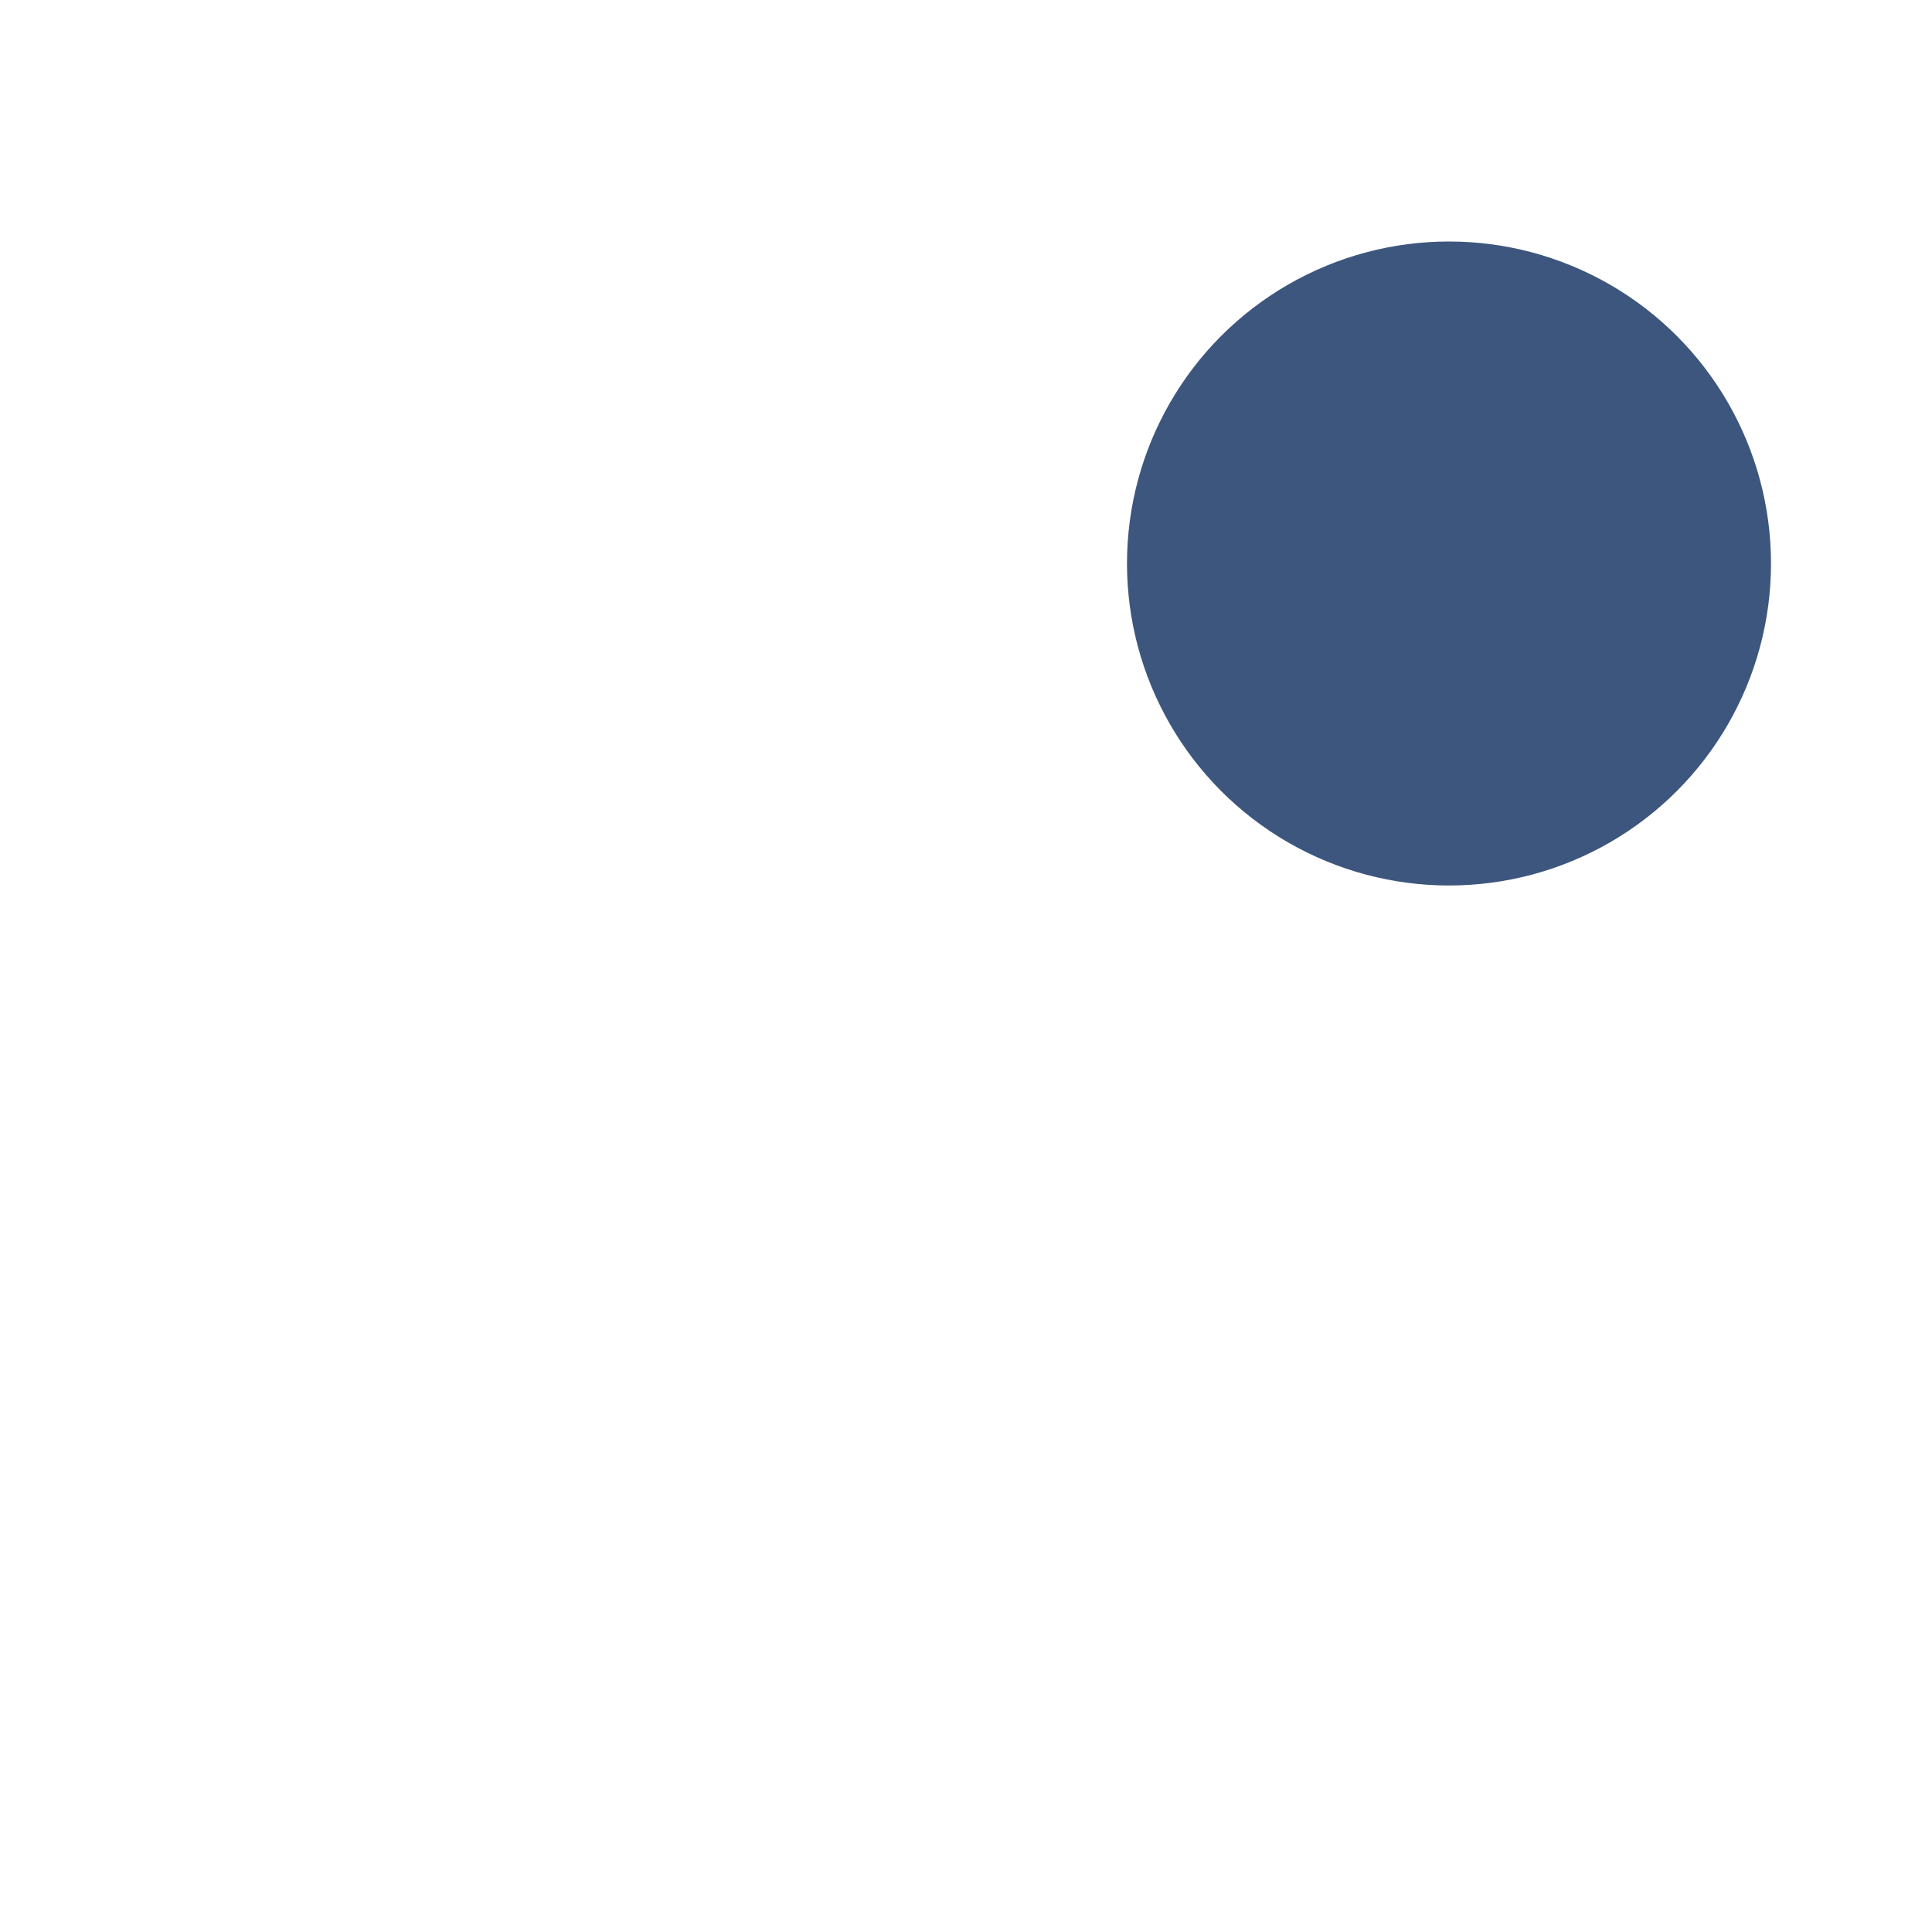 <svg width="24" height="24" viewBox="0 0 24 24" fill="none" xmlns="http://www.w3.org/2000/svg">
<path d="M4 8H20" stroke-width="1.5"/>
<path d="M6 12H18" stroke-width="1.5"/>
<path d="M9 16H15" stroke-width="1.5"/>
<circle cx="18" cy="7" r="4" fill="#3D567D"/>
</svg>
